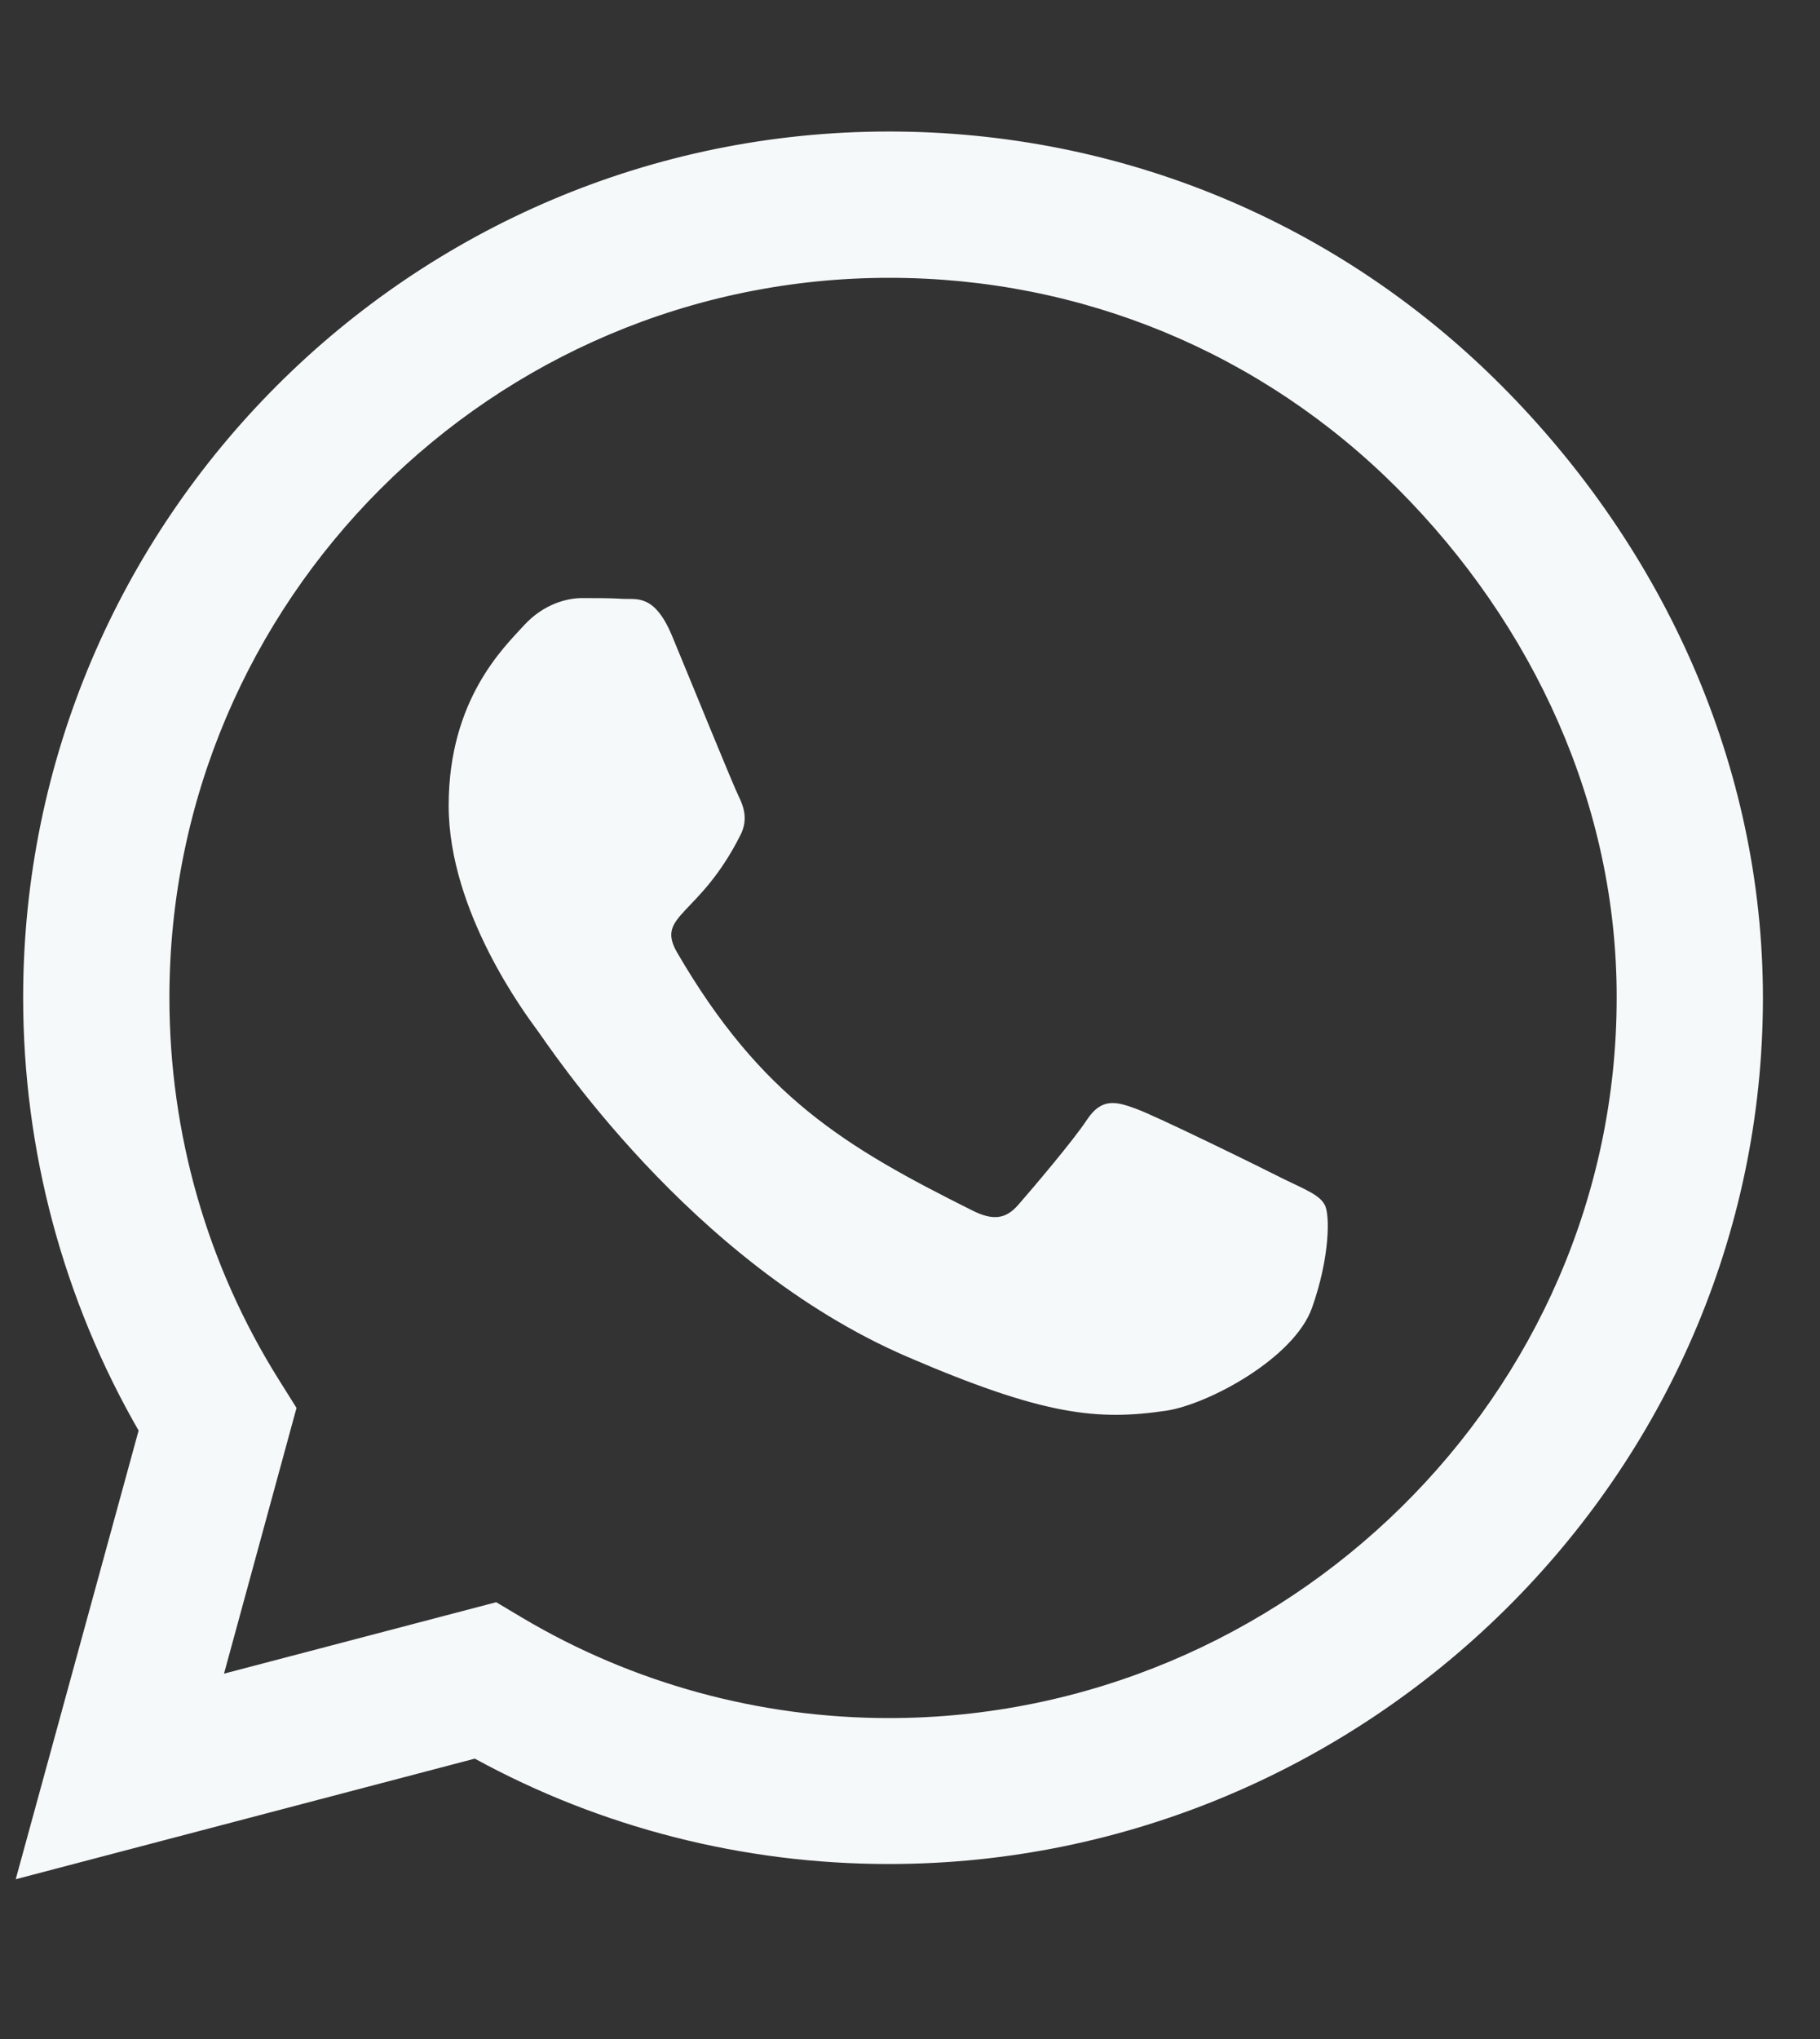 <svg width="25" height="28" viewBox="0 0 25 28" fill="none" xmlns="http://www.w3.org/2000/svg">
<rect x="0" y="0" width="25" height="28" fill="#333333" stroke="none"/>
<g clip-path="url(#clip0_501_12)">
<path d="M20.622 5.293C18.377 3.043 15.388 1.806 12.211 1.806C5.654 1.806 0.318 7.141 0.318 13.699C0.318 15.793 0.865 17.84 1.904 19.645L0.216 25.806L6.522 24.15C8.257 25.099 10.213 25.597 12.206 25.597H12.211C18.763 25.597 24.216 20.261 24.216 13.704C24.216 10.527 22.866 7.543 20.622 5.293ZM12.211 23.593C10.432 23.593 8.691 23.116 7.175 22.216L6.816 22.002L3.077 22.983L4.073 19.334L3.838 18.959C2.847 17.384 2.327 15.568 2.327 13.699C2.327 8.25 6.763 3.815 12.216 3.815C14.857 3.815 17.338 4.843 19.202 6.713C21.066 8.583 22.213 11.063 22.207 13.704C22.207 19.157 17.659 23.593 12.211 23.593ZM17.632 16.19C17.338 16.04 15.875 15.322 15.602 15.225C15.329 15.124 15.131 15.075 14.932 15.375C14.734 15.675 14.166 16.34 13.989 16.543C13.818 16.741 13.641 16.768 13.347 16.618C11.6 15.745 10.454 15.059 9.302 13.082C8.997 12.557 9.607 12.595 10.175 11.459C10.272 11.261 10.223 11.09 10.149 10.94C10.073 10.79 9.479 9.327 9.232 8.733C8.991 8.154 8.745 8.234 8.563 8.224C8.391 8.213 8.193 8.213 7.995 8.213C7.797 8.213 7.475 8.288 7.202 8.583C6.929 8.883 6.163 9.6 6.163 11.063C6.163 12.525 7.229 13.94 7.373 14.138C7.523 14.336 9.468 17.336 12.452 18.627C14.338 19.441 15.077 19.511 16.02 19.372C16.593 19.286 17.777 18.654 18.023 17.957C18.27 17.261 18.27 16.666 18.195 16.543C18.125 16.409 17.927 16.334 17.632 16.19Z" fill="#F6F9FA"/>
</g>
<defs>
<clipPath id="clip0_501_12">
<rect width="24" height="27.429" fill="white" transform="translate(0.216 0.091)"/>
</clipPath>
</defs>
</svg>
